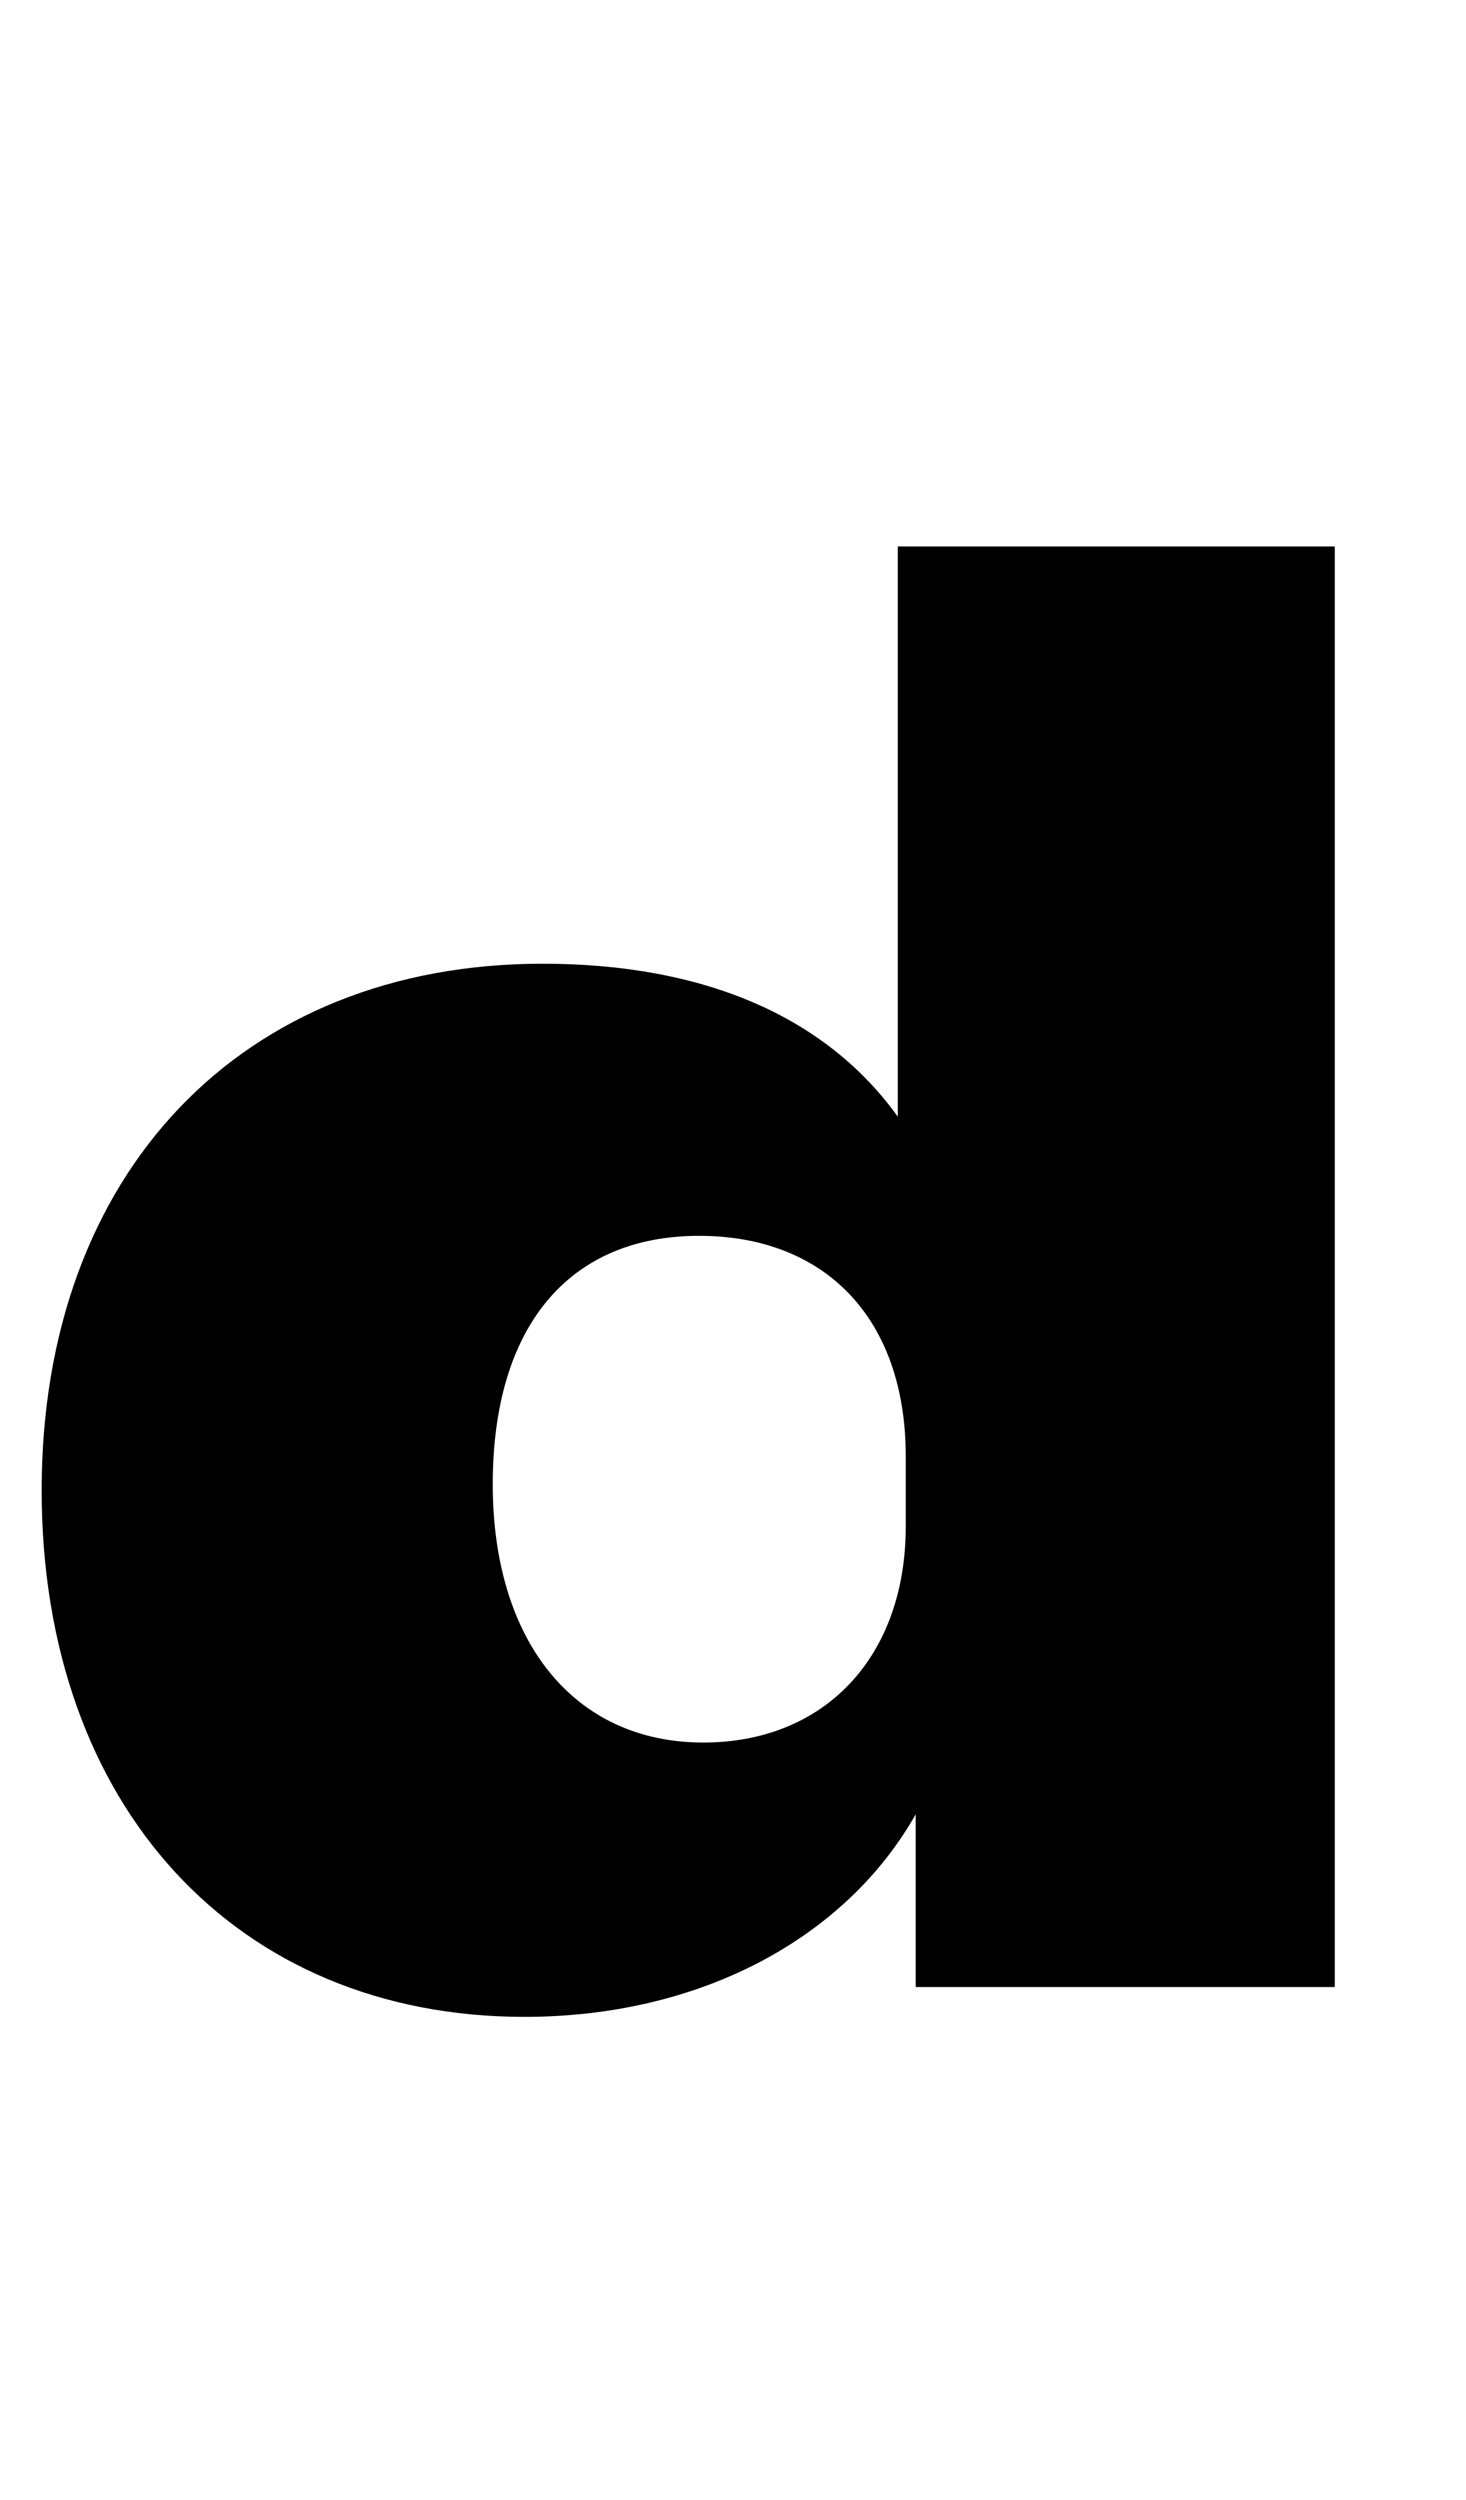 <svg xmlns="http://www.w3.org/2000/svg" xmlns:xlink="http://www.w3.org/1999/xlink" width="53.136" height="90.576"><path d="M19.01 73.08C25.42 73.08 30.67 70.20 33.19 65.74L33.19 72.00L48.38 72.00L48.38 19.80L32.54 19.80L32.54 40.46C29.95 36.86 25.56 34.92 19.66 34.92C8.78 34.92 1.51 42.48 1.51 54.00C1.51 65.45 8.57 73.08 19.01 73.08ZM25.49 63.14C20.81 63.14 17.86 59.47 17.86 53.78C17.86 48.10 20.59 44.78 25.34 44.78C29.88 44.78 32.83 47.74 32.83 52.78L32.83 55.30C32.83 60.05 29.88 63.14 25.49 63.14Z"/></svg>